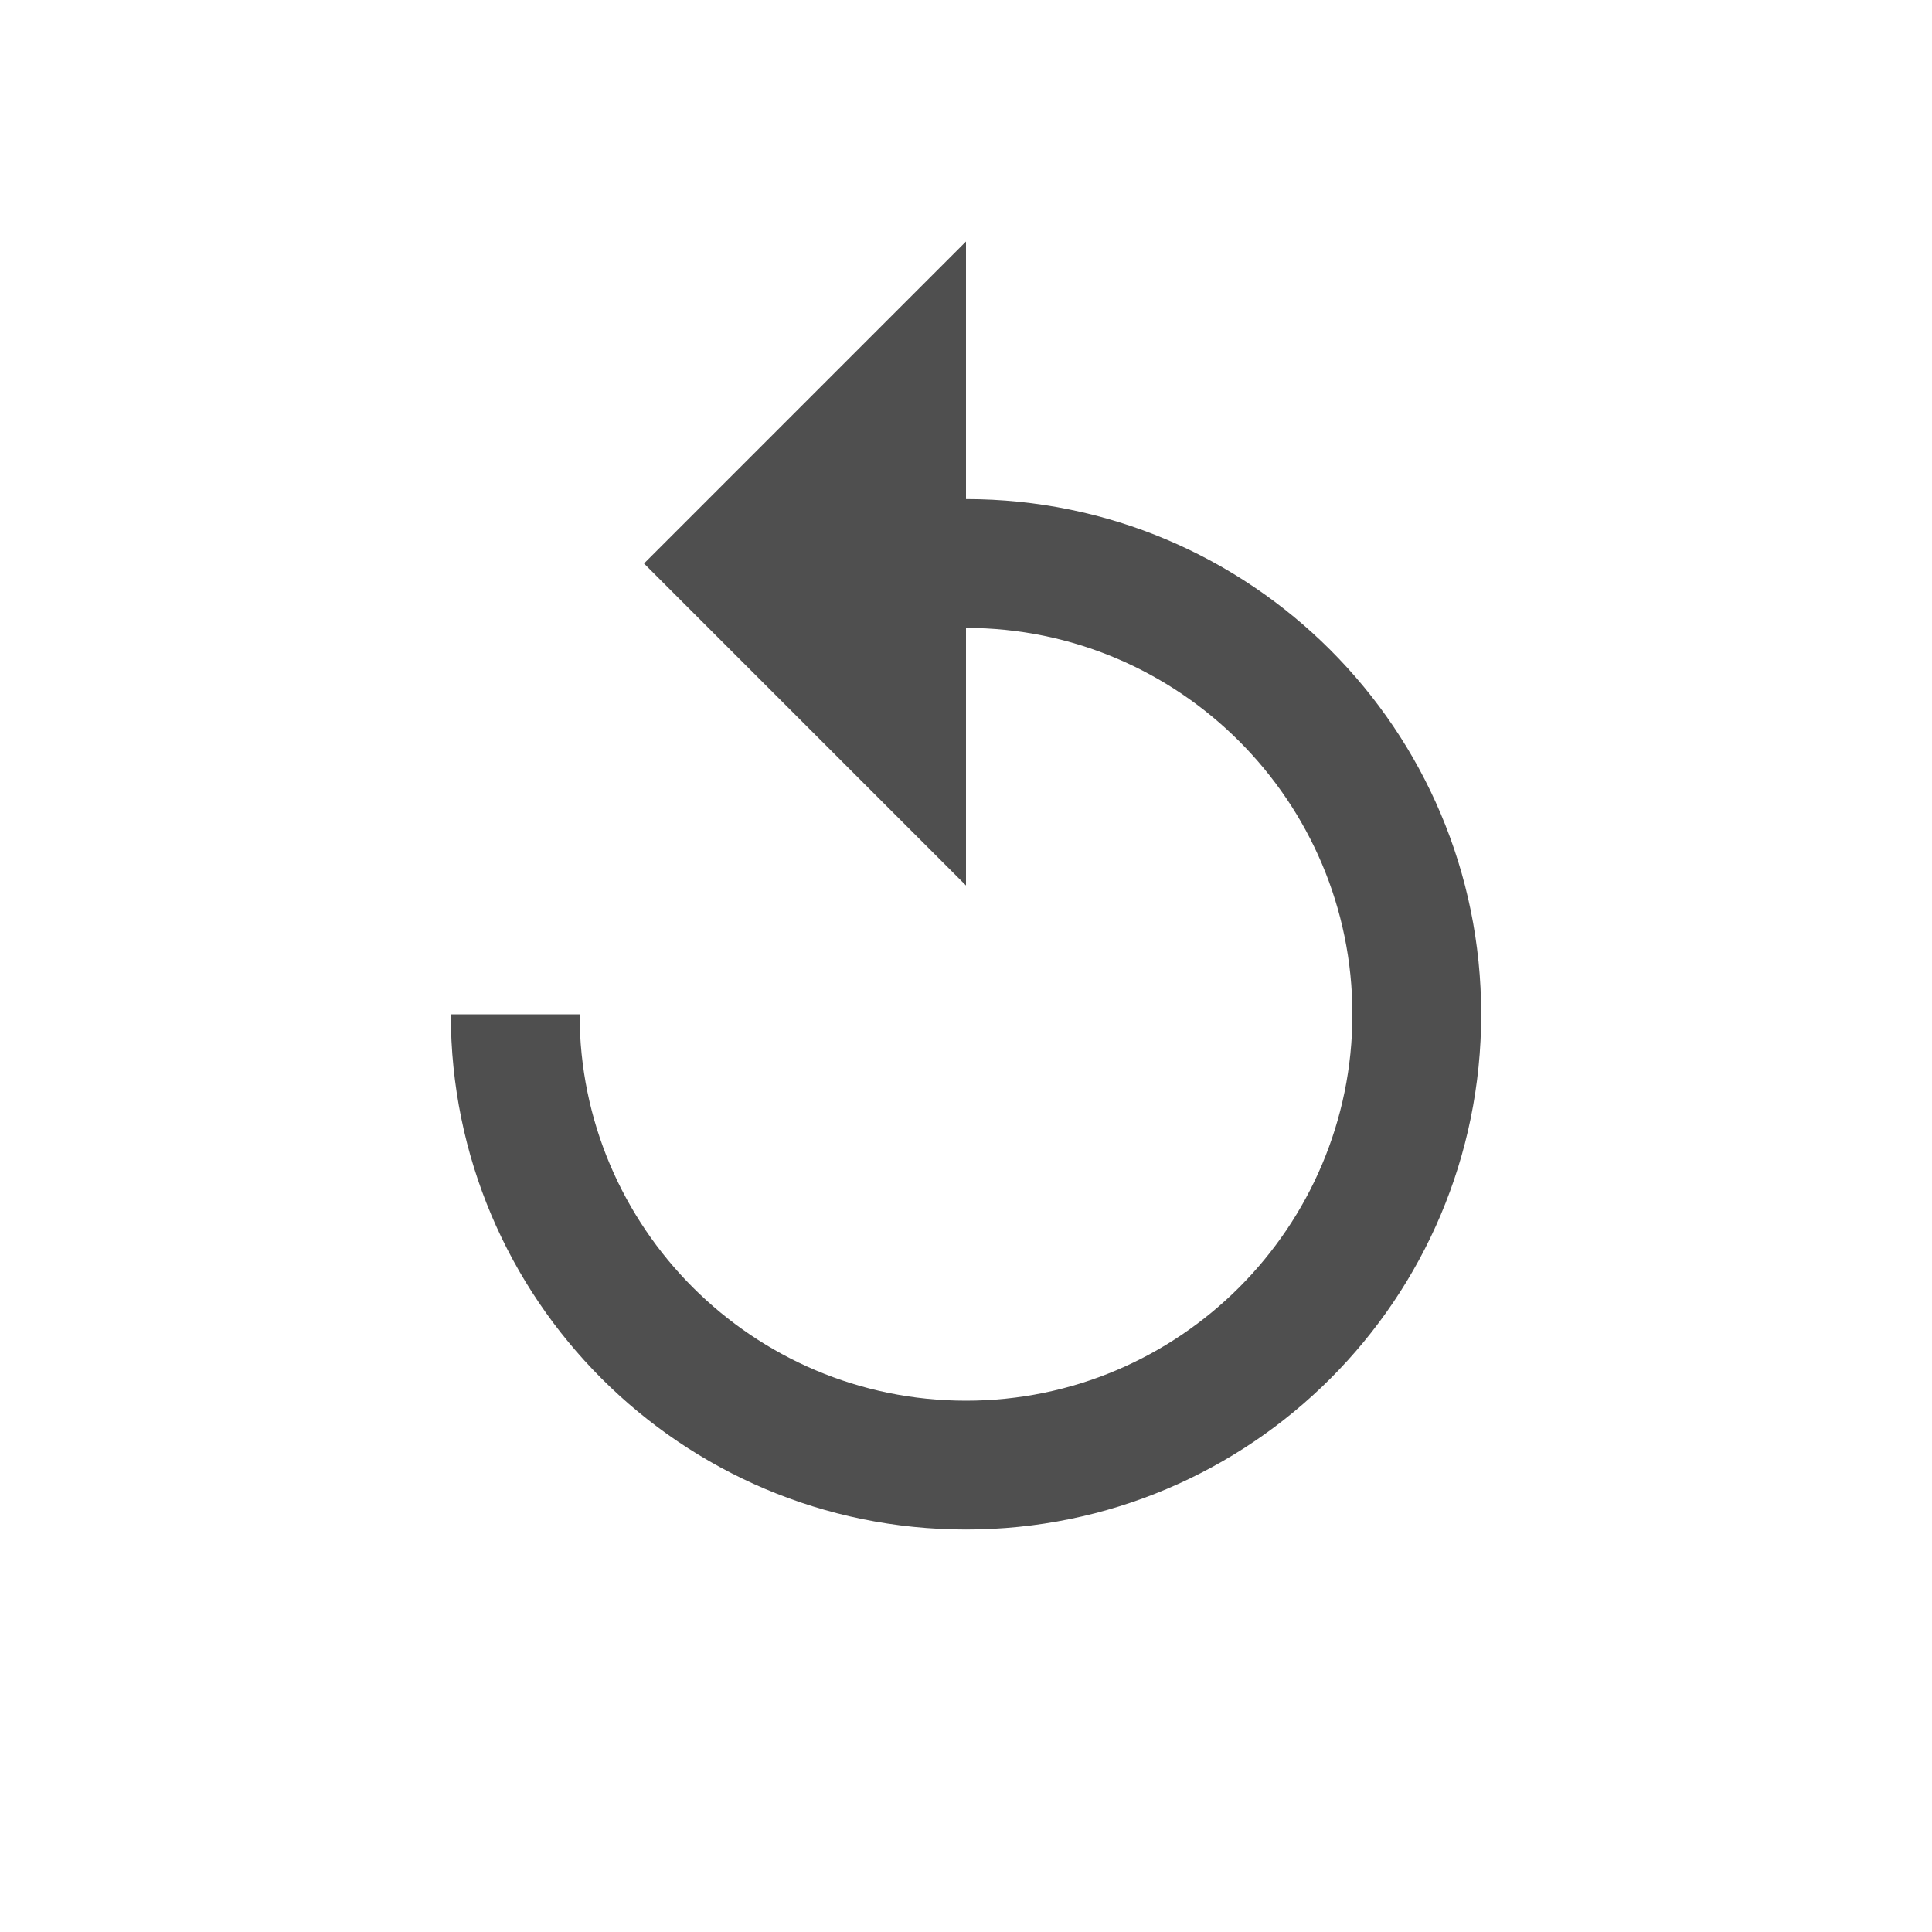 <svg width="24" height="24" viewBox="0 0 24 24" fill="none" xmlns="http://www.w3.org/2000/svg">
<path d="M12 6.2V3L8 7L12 11V7.8C14.648 7.8 16.8 9.952 16.8 12.6C16.8 15.248 14.648 17.4 12 17.4C9.352 17.4 7.2 15.248 7.2 12.6H5.6C5.6 16.136 8.464 19 12 19C15.536 19 18.4 16.136 18.4 12.6C18.4 9.064 15.536 6.2 12 6.2Z" fill="#4F4F4F"/>
</svg>
